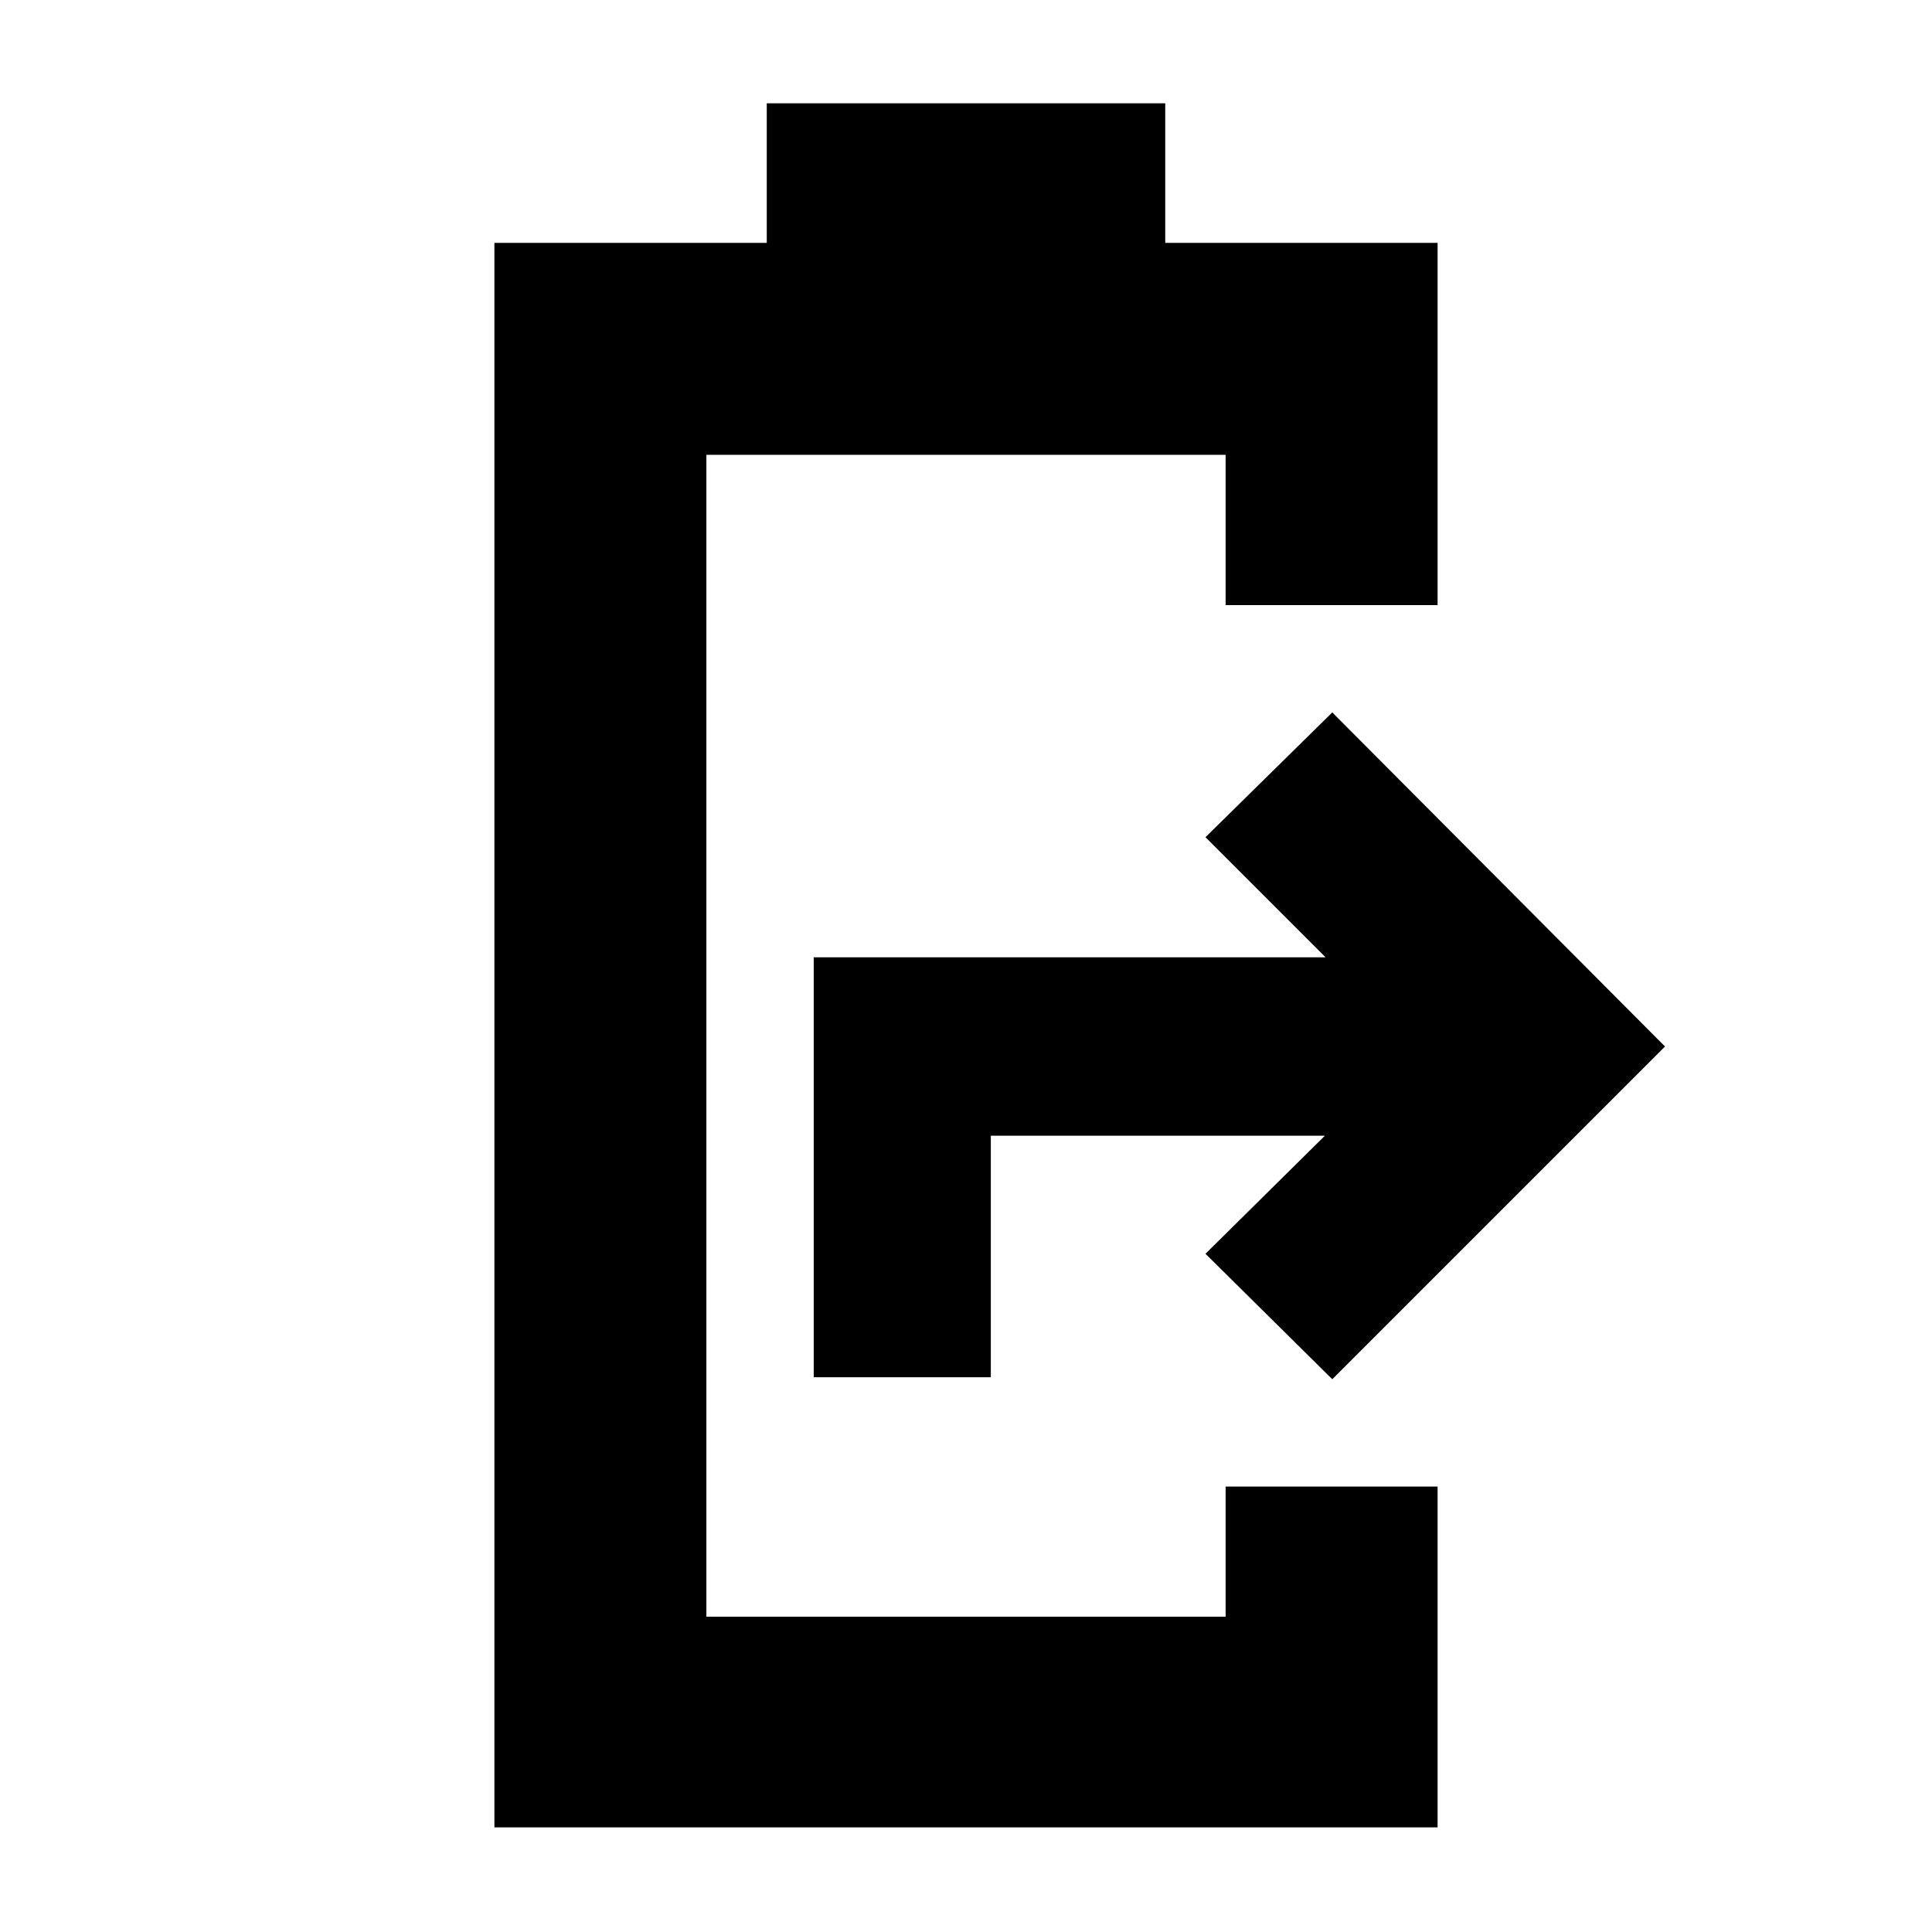 <svg xmlns="http://www.w3.org/2000/svg" height="40" viewBox="0 -960 960 960" width="40"><path d="M404.33-275.67v-208.66h254.34L599-544l63-62 165.33 166L662-274.67 599-337l59.33-58.67h-166v120h-88ZM245.67-52v-787.33H381v-69.34h198v69.34h135.33v180H609V-734H351v577.33h258v-64.66h105.33V-52H245.67Z"/></svg>